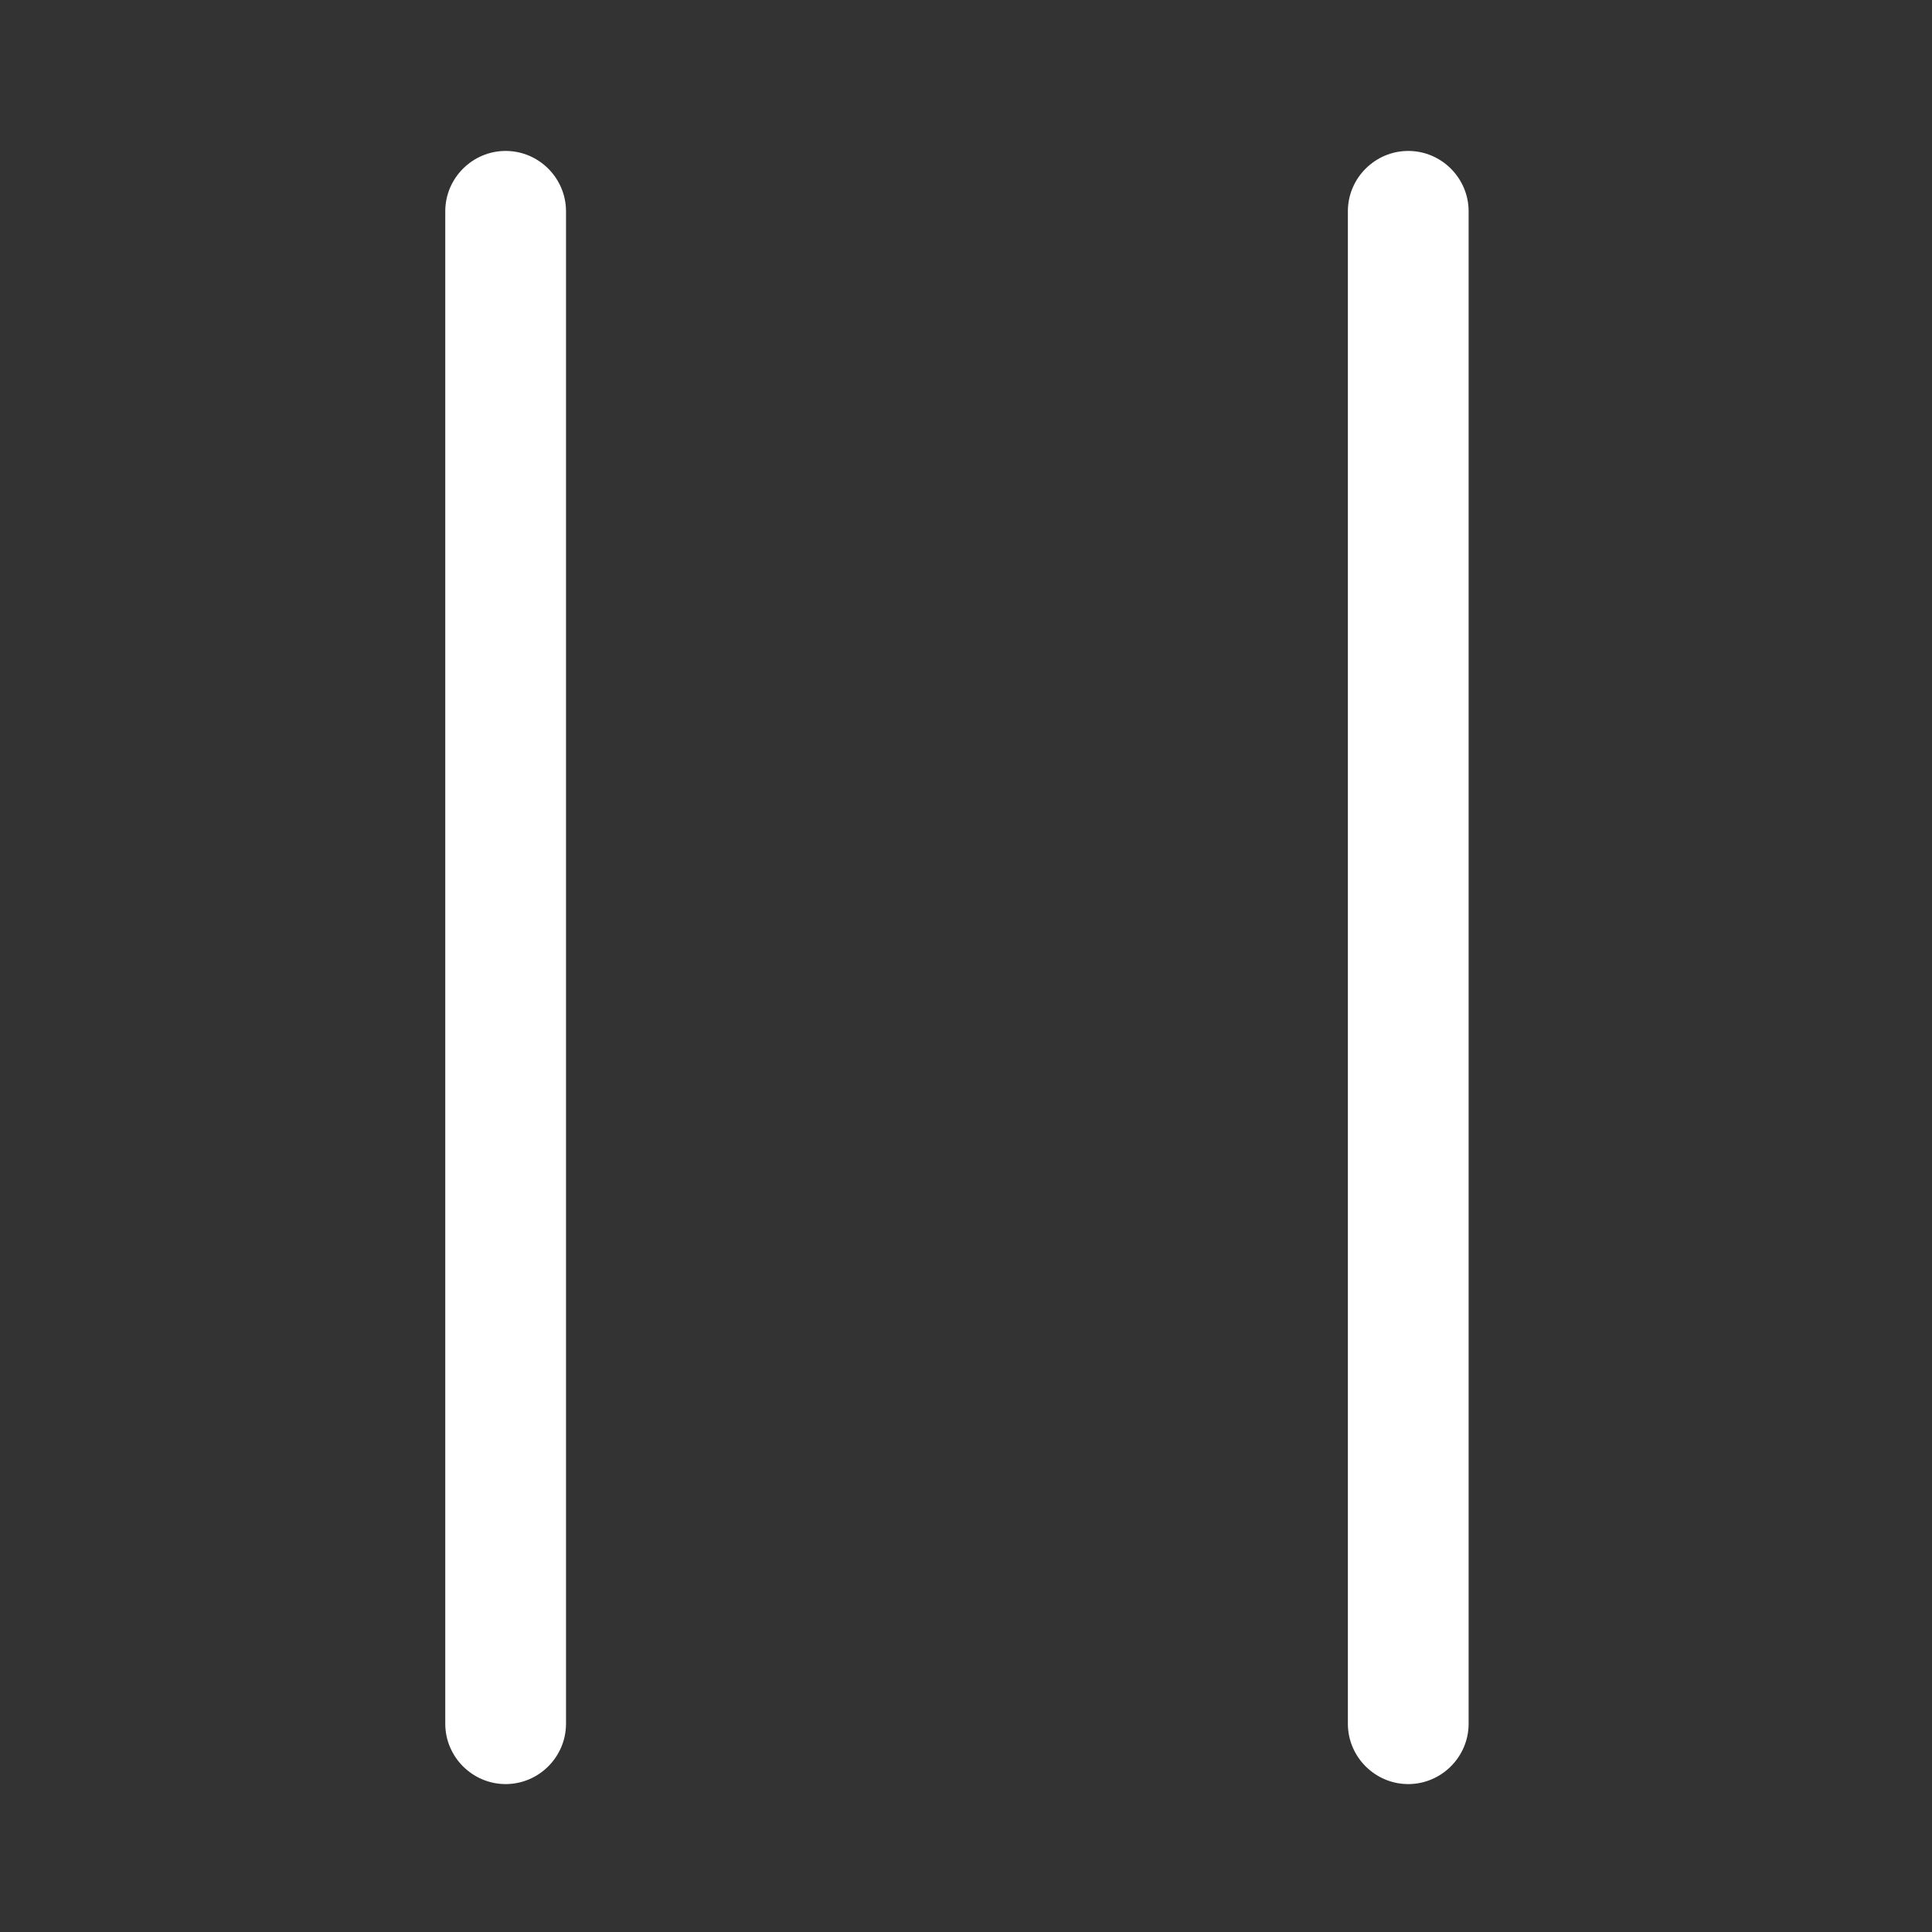 <?xml version="1.0" encoding="utf-8"?>
<!-- Generator: Adobe Illustrator 21.1.0, SVG Export Plug-In . SVG Version: 6.00 Build 0)  -->
<svg version="1.1" id="Layer_2" xmlns="http://www.w3.org/2000/svg" xmlns:xlink="http://www.w3.org/1999/xlink" x="0px" y="0px"
	 viewBox="0 0 128 128" style="enable-background:new 0 0 128 128;" xml:space="preserve">
<rect x="0" y="0" width="128" height="128" fill="#333333" stroke="none"/>
<style type="text/css">
	.st0{display:none;fill:none;stroke:#000000;stroke-width:8;stroke-linecap:round;stroke-linejoin:round;}
	.st1{fill:#FFFFFF;}
</style>
<polyline class="st0" points="23.5,91 23.5,63.7 23.5,8.3 71.5,36 119.5,63.7 71.5,91.5 23.5,119.2 "/>
<g>
	<path class="st1" d="M33.5,118.2c-2.2,0-4-1.8-4-4V14c0-2.2,1.8-4,4-4s4,1.8,4,4v100.2C37.5,116.4,35.7,118.2,33.5,118.2z"/>
</g>
<g>
	<path class="st1" d="M93.3,118.2c-2.2,0-4-1.8-4-4V14c0-2.2,1.8-4,4-4s4,1.8,4,4v100.2C97.3,116.4,95.5,118.2,93.3,118.2z"/>
</g>
</svg>
